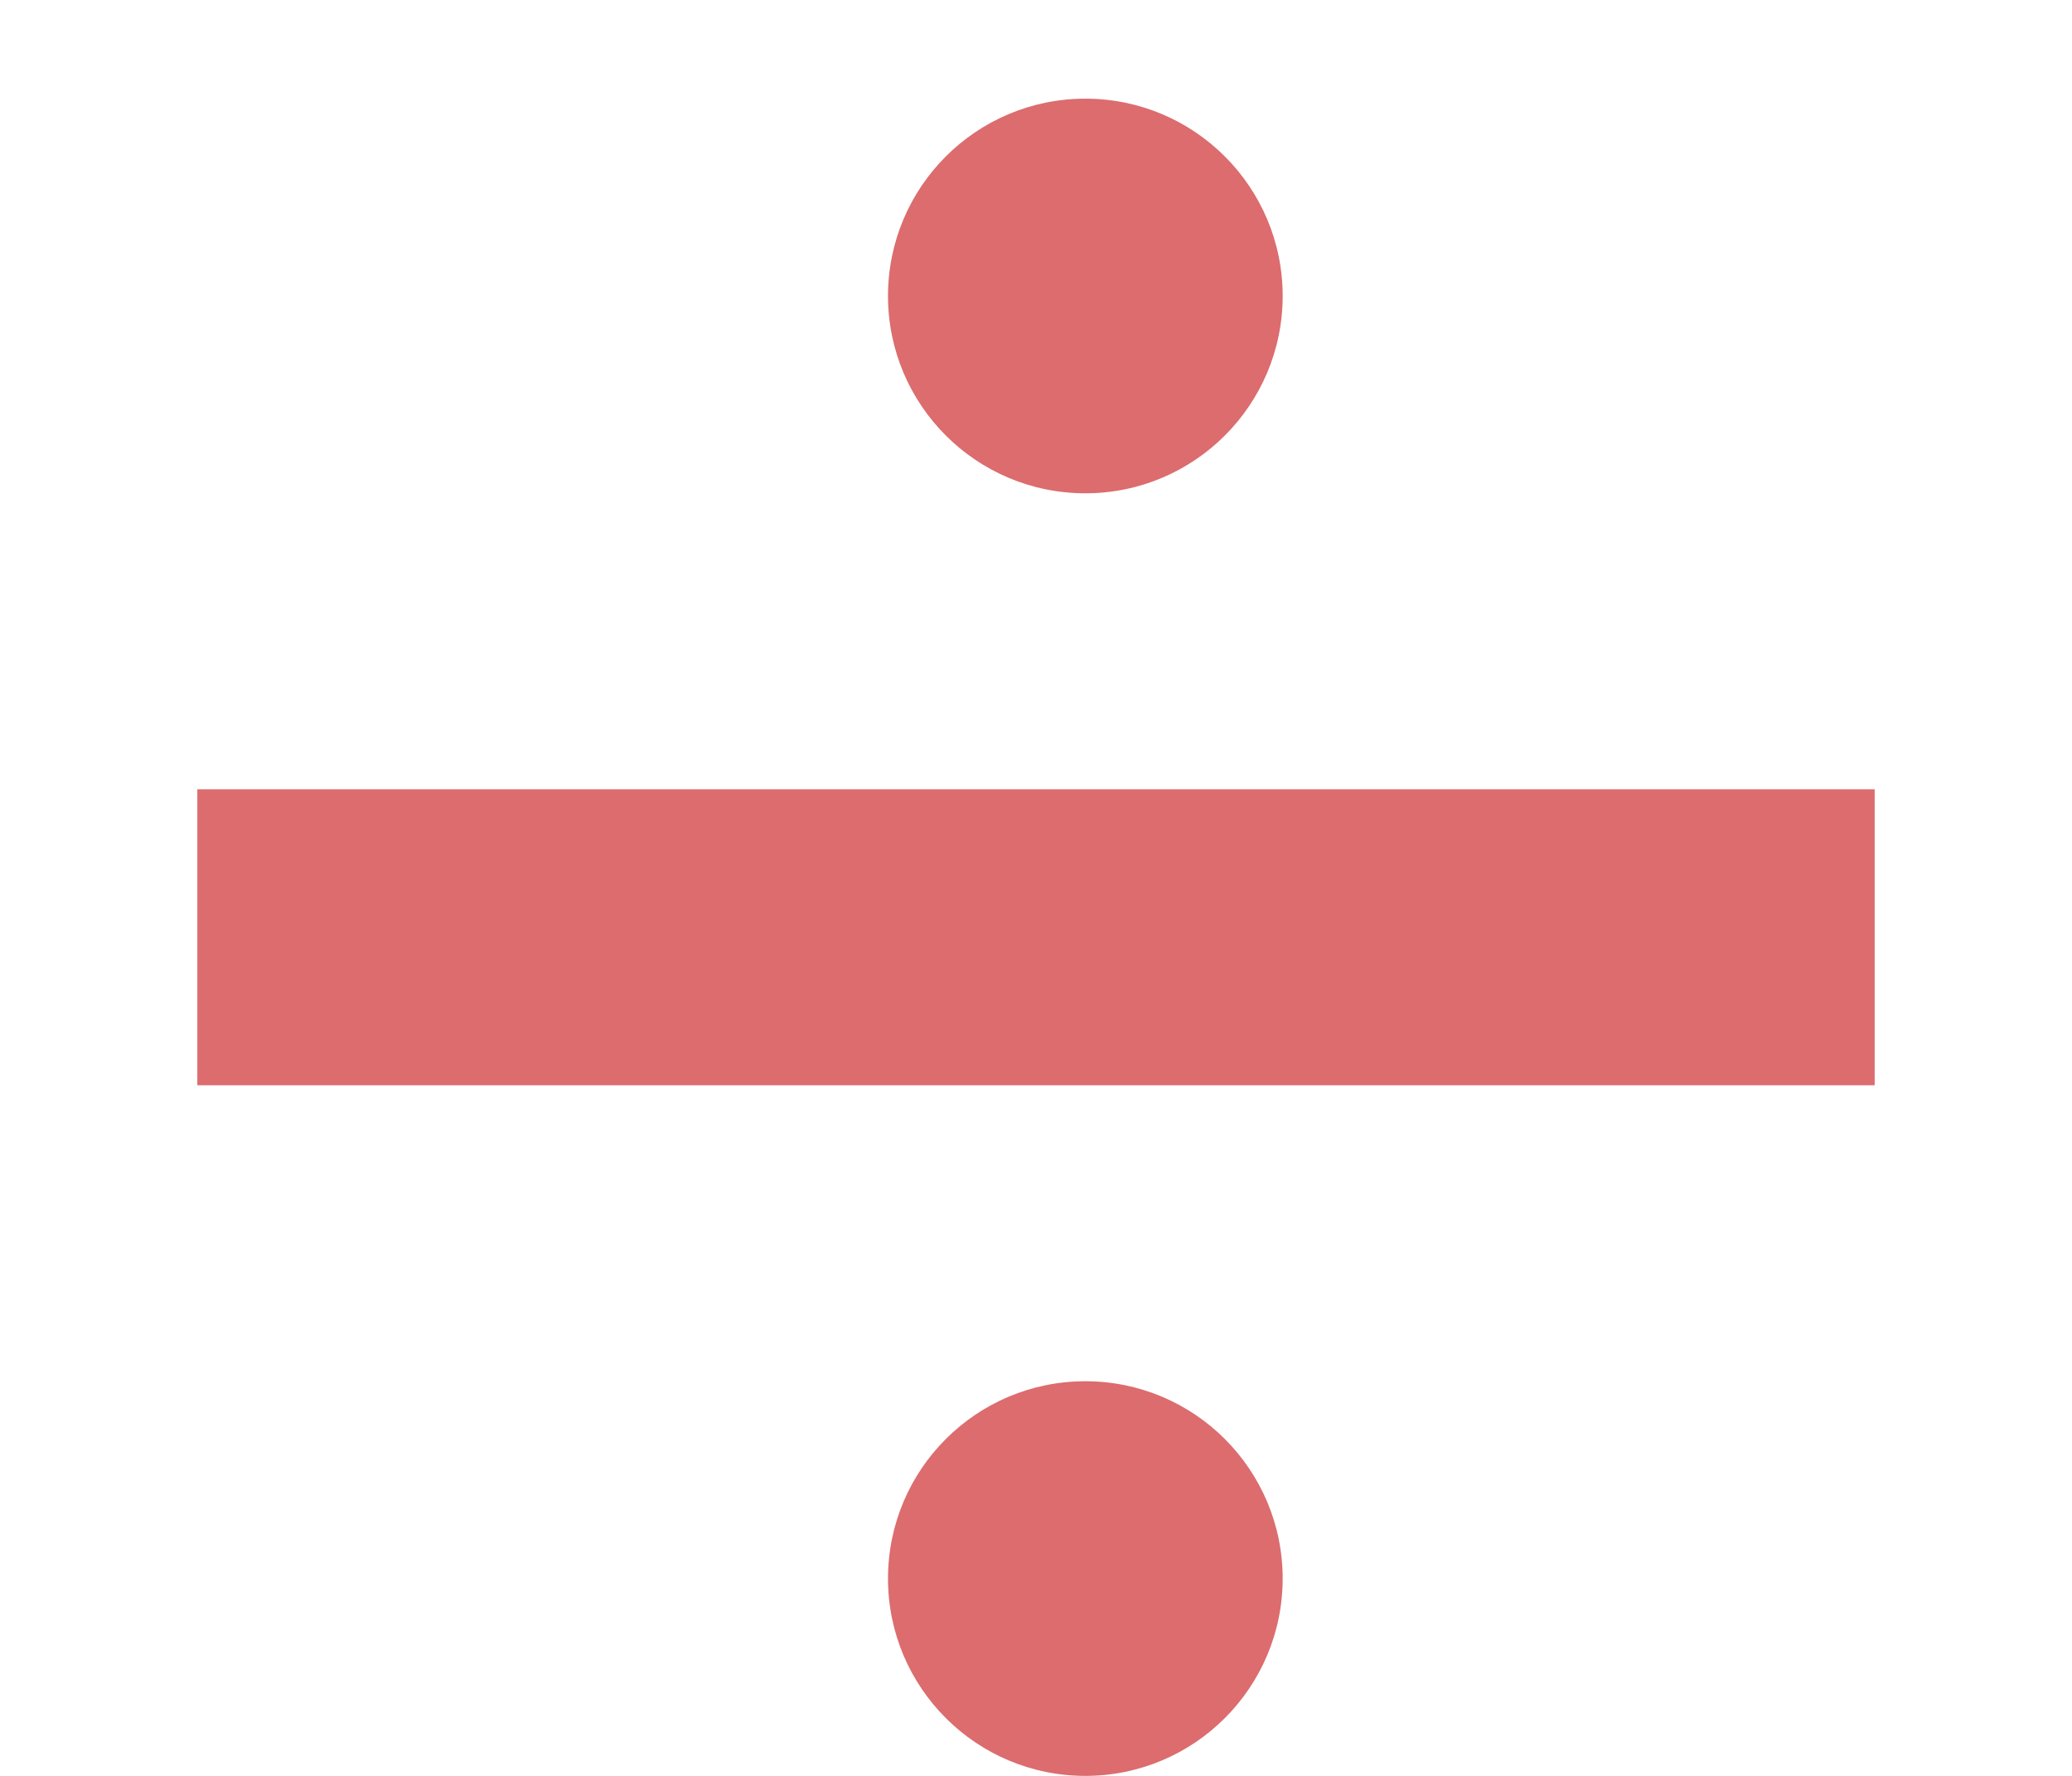 <svg width="21" height="18" viewBox="0 0 21 18" fill="none" xmlns="http://www.w3.org/2000/svg">
<line x1="2" y1="9.5" x2="19" y2="9.5" stroke="#DC6C6E" stroke-width="3"/>
<circle cx="11" cy="3" r="2" fill="#DC6C6E"/>
<circle cx="11" cy="16" r="2" fill="#DC6C6E"/>
</svg>

